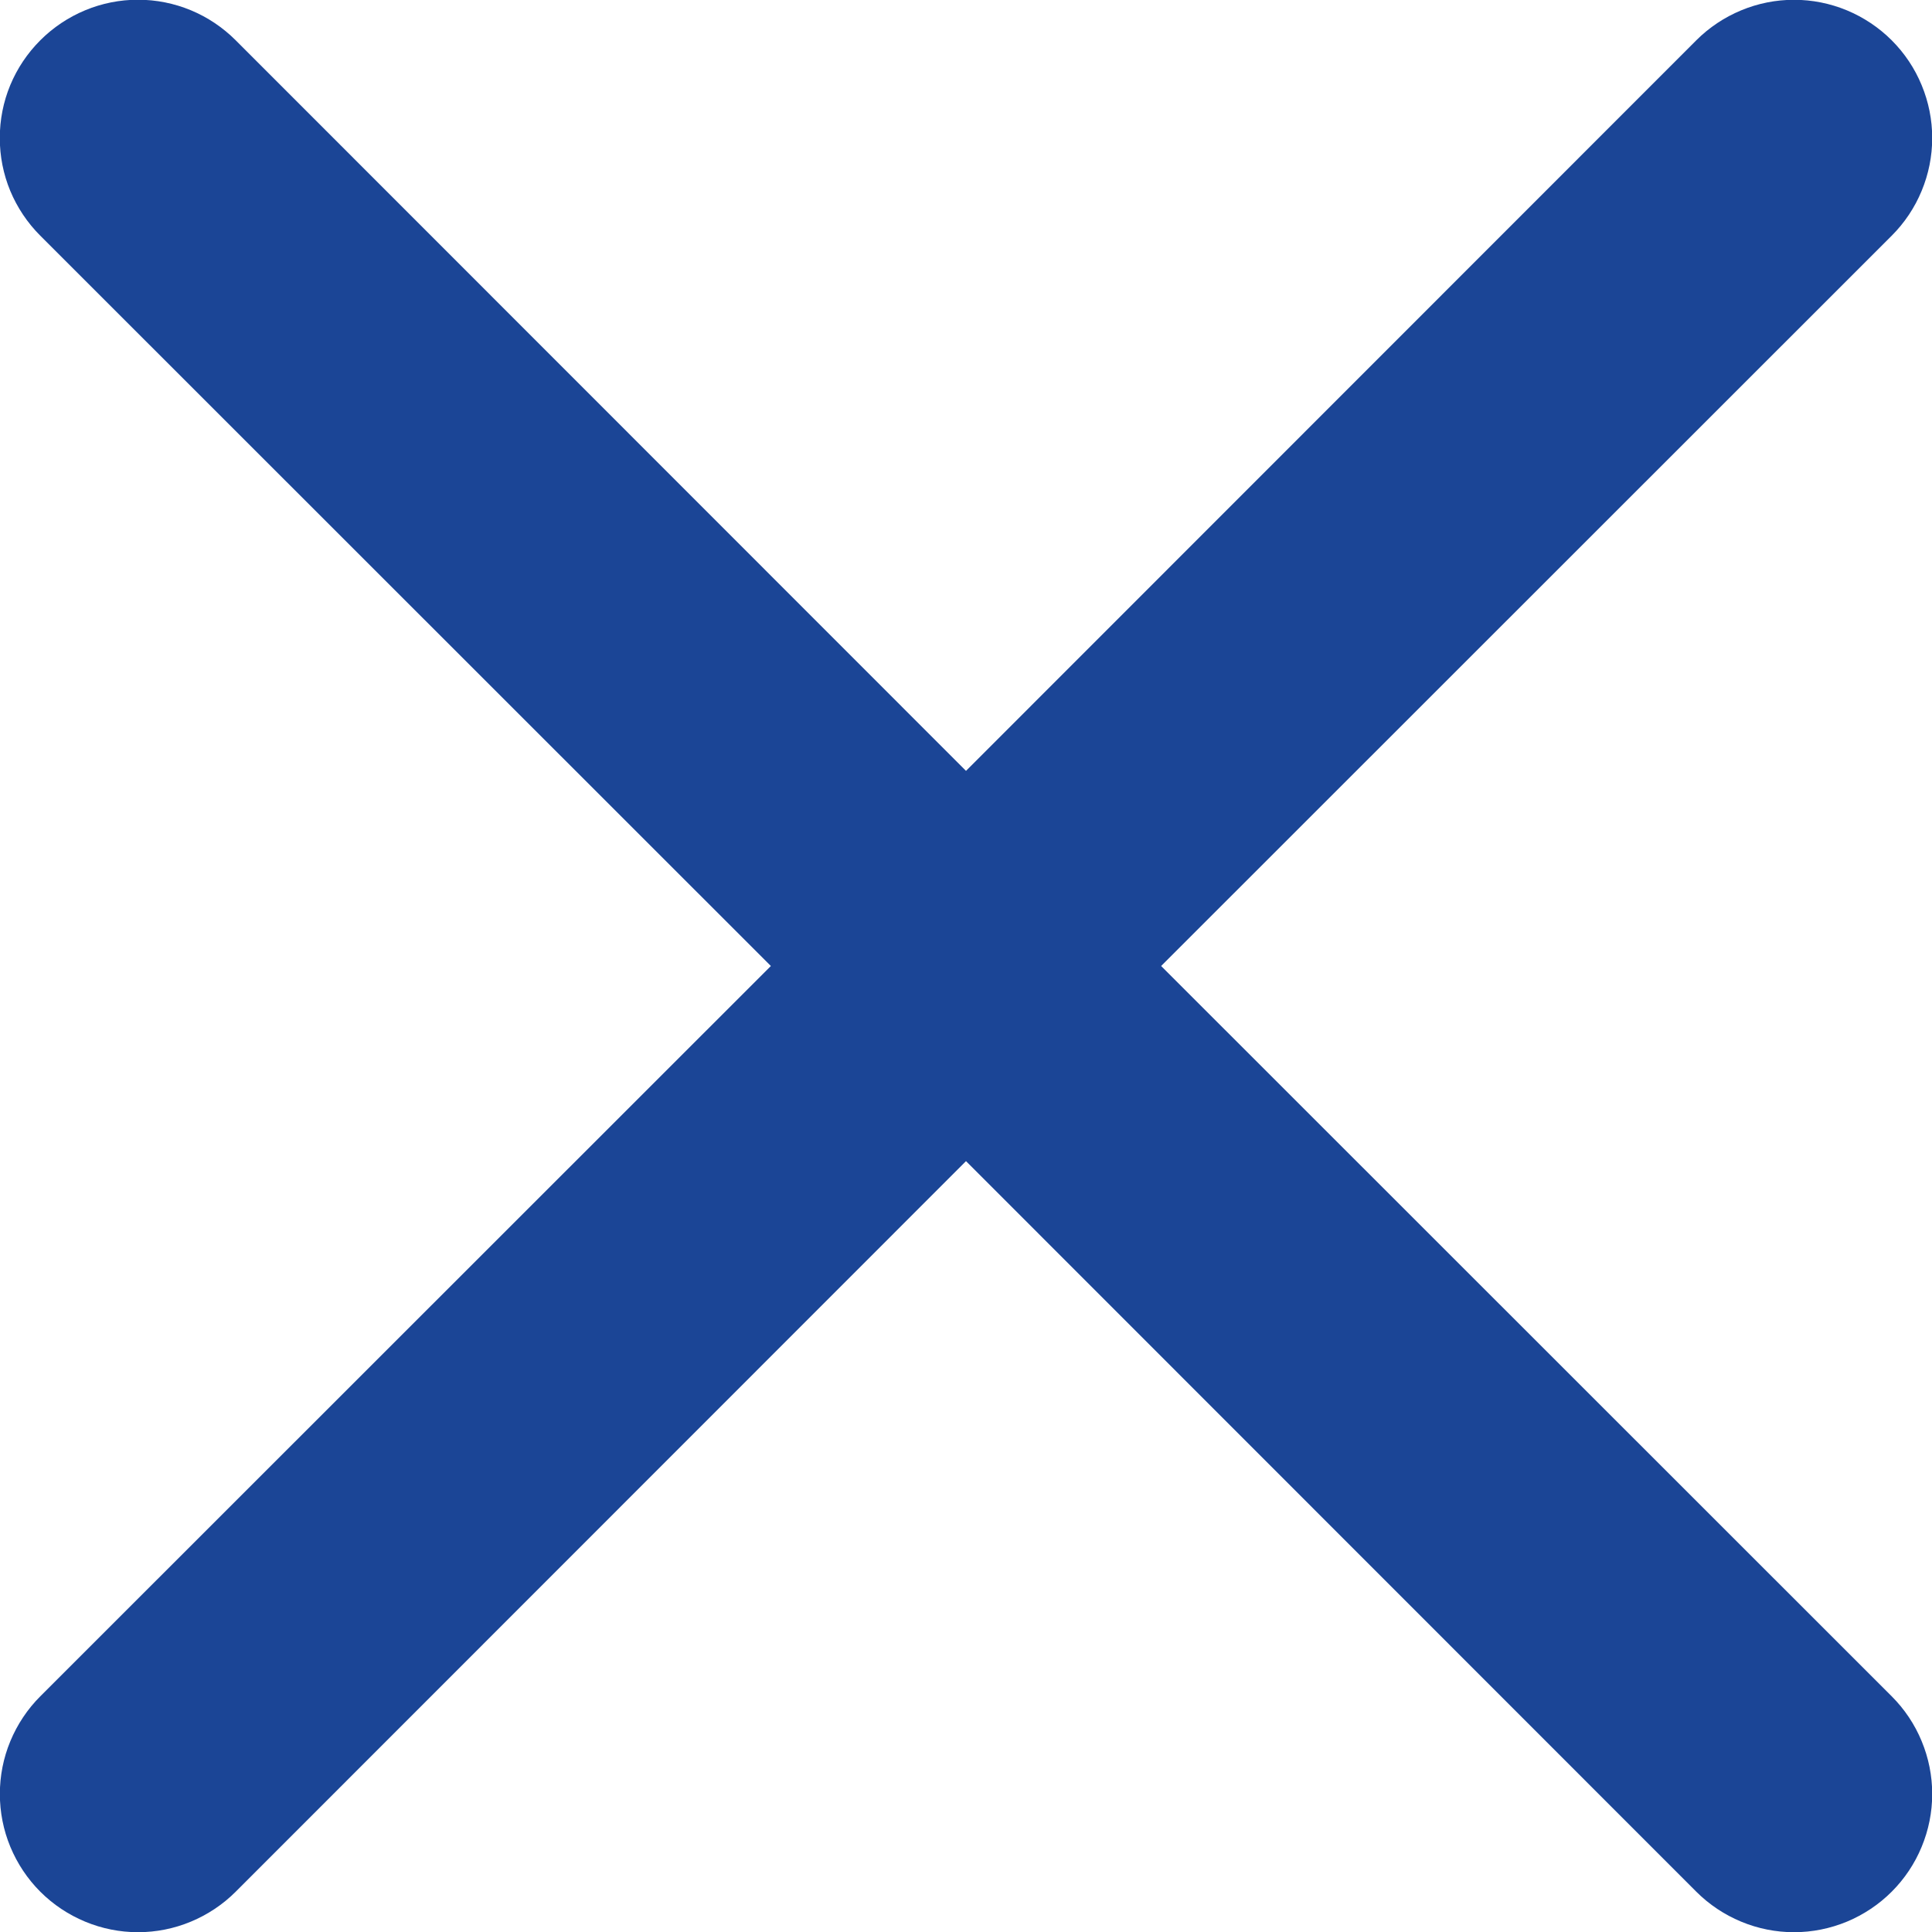 <svg width="28" height="28" viewBox="0 0 28 28" fill="none" xmlns="http://www.w3.org/2000/svg">
<path d="M0.584 0.584C0.77 0.398 0.991 0.25 1.234 0.149C1.477 0.048 1.737 -0.004 2 -0.004C2.263 -0.004 2.524 0.048 2.767 0.149C3.01 0.25 3.23 0.398 3.416 0.584L14 11.172L24.584 0.584C24.77 0.398 24.991 0.251 25.234 0.15C25.477 0.049 25.737 -0.003 26 -0.003C26.263 -0.003 26.523 0.049 26.767 0.15C27.009 0.251 27.23 0.398 27.416 0.584C27.602 0.77 27.75 0.991 27.85 1.234C27.951 1.477 28.003 1.737 28.003 2C28.003 2.263 27.951 2.523 27.85 2.766C27.75 3.009 27.602 3.23 27.416 3.416L16.828 14L27.416 24.584C27.602 24.77 27.75 24.991 27.85 25.234C27.951 25.477 28.003 25.737 28.003 26C28.003 26.263 27.951 26.523 27.85 26.766C27.75 27.009 27.602 27.23 27.416 27.416C27.23 27.602 27.009 27.749 26.767 27.85C26.523 27.951 26.263 28.003 26 28.003C25.737 28.003 25.477 27.951 25.234 27.85C24.991 27.749 24.77 27.602 24.584 27.416L14 16.828L3.416 27.416C3.23 27.602 3.009 27.749 2.766 27.85C2.524 27.951 2.263 28.003 2 28.003C1.737 28.003 1.477 27.951 1.234 27.85C0.991 27.749 0.77 27.602 0.584 27.416C0.398 27.23 0.251 27.009 0.15 26.766C0.049 26.523 -0.002 26.263 -0.002 26C-0.002 25.737 0.049 25.477 0.15 25.234C0.251 24.991 0.398 24.77 0.584 24.584L11.172 14L0.584 3.416C0.398 3.23 0.25 3.009 0.149 2.767C0.048 2.524 -0.003 2.263 -0.003 2C-0.003 1.737 0.048 1.476 0.149 1.233C0.25 0.99 0.398 0.77 0.584 0.584Z" fill="#1B4596"/>
</svg>
